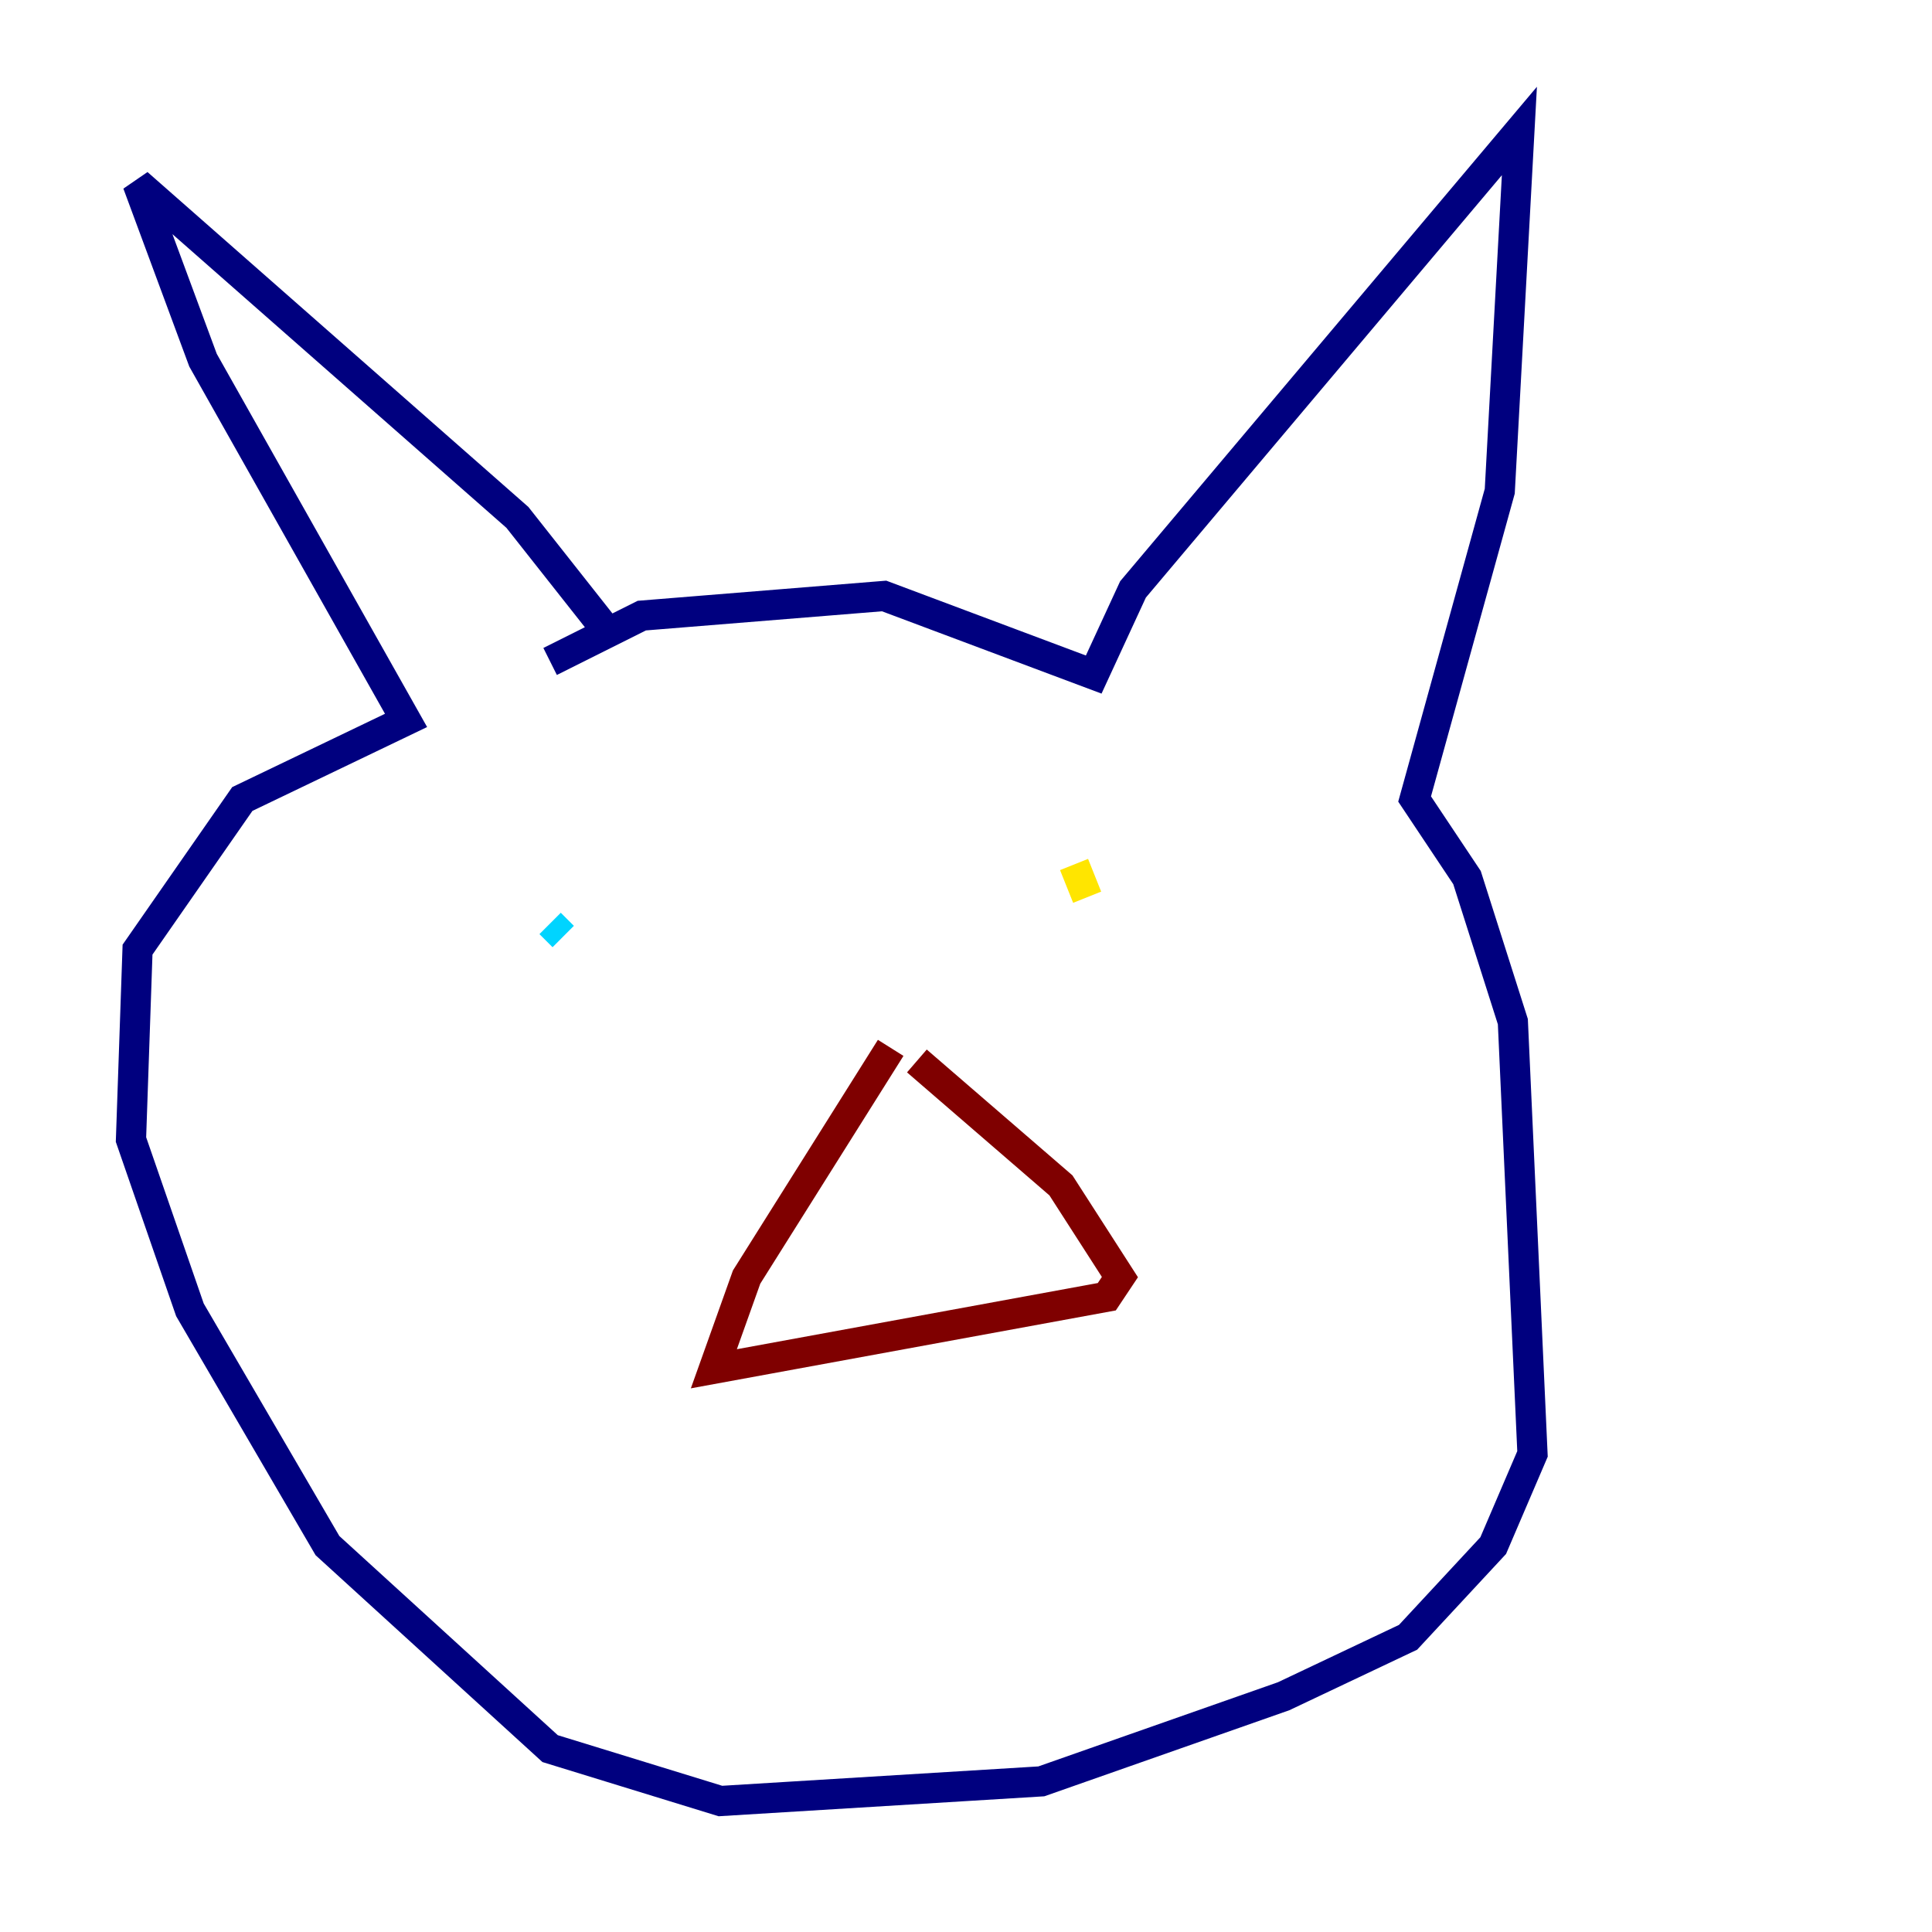 <?xml version="1.0" encoding="utf-8" ?>
<svg baseProfile="tiny" height="128" version="1.2" viewBox="0,0,128,128" width="128" xmlns="http://www.w3.org/2000/svg" xmlns:ev="http://www.w3.org/2001/xml-events" xmlns:xlink="http://www.w3.org/1999/xlink"><defs /><polyline fill="none" points="36.447,43.824 42.522,40.786 58.576,39.485 72.461,44.691 75.064,39.051 100.664,8.678 99.363,32.542 93.722,52.936 97.193,58.142 100.231,67.688 101.532,96.325 98.929,102.4 93.288,108.475 85.044,112.38 68.99,118.02 47.729,119.322 36.447,115.851 21.695,102.4 12.583,86.78 8.678,75.498 9.112,62.915 16.054,52.936 26.902,47.729 13.451,23.864 9.112,12.149 34.278,34.278 40.786,42.522" stroke="#00007f" stroke-width="2" /><polyline fill="none" points="36.447,61.18 37.315,62.047" stroke="#00d4ff" stroke-width="2" /><polyline fill="none" points="71.159,57.275 72.027,59.444" stroke="#ffe500" stroke-width="2" /><polyline fill="none" points="59.01,69.424 49.464,84.61 47.295,90.685 73.329,85.912 74.197,84.61 70.291,78.536 60.746,70.291" stroke="#7f0000" stroke-width="2" /></svg>